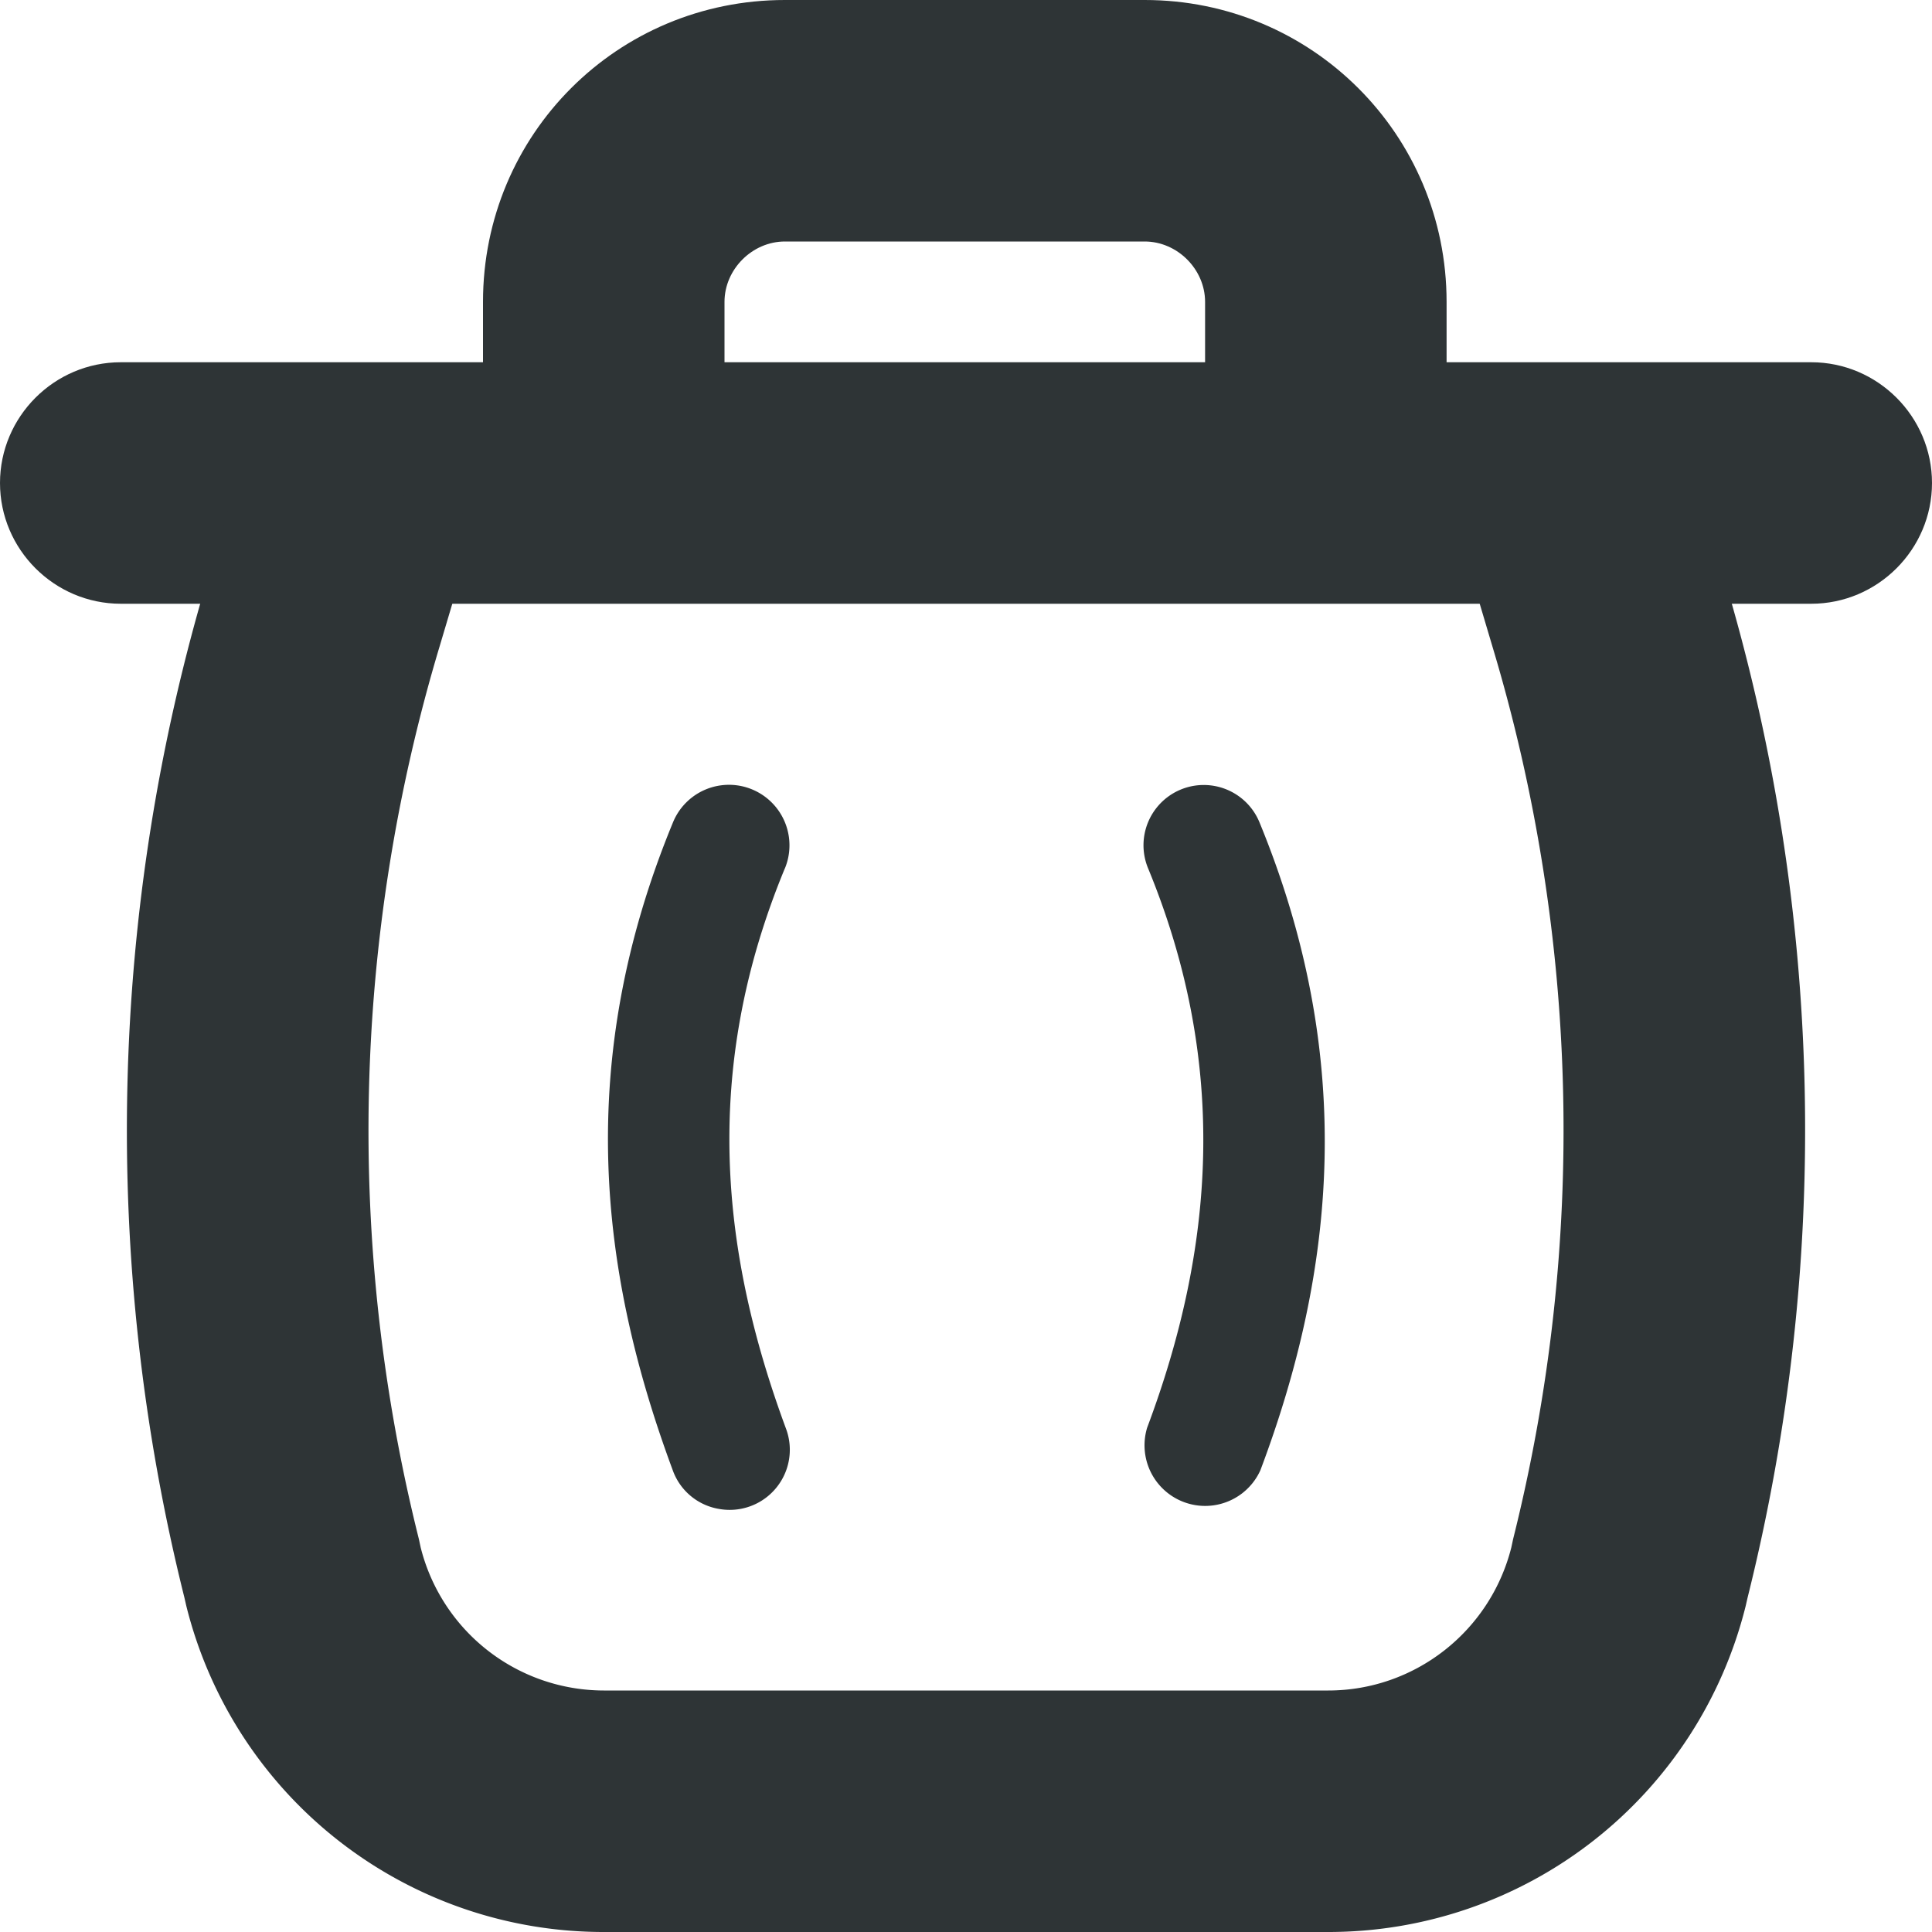 <svg xmlns="http://www.w3.org/2000/svg" width="16" height="16"><g fill="#2e3436"><path d="M1 3h14c.55 0 1 .45 1 1s-.45 1-1 1H1c-.55 0-1-.45-1-1s.45-1 1-1zm0 0"/><path d="M4 4V2.5C4 1.113 5.113 0 6.5 0h2.98c1.383 0 2.5 1.113 2.5 2.5V4h-2V2.5c0-.27-.23-.5-.5-.5H6.5c-.27 0-.5.23-.5.5V4zm0 0"/><path d="m3.957 4.29-.316 1.062a13.936 13.936 0 0 0-.172 7.394l.015.07A1.566 1.566 0 0 0 5 14h6c.715 0 1.34-.488 1.516-1.184l.015-.07c.61-2.437.551-4.992-.172-7.394l-.316-1.063 1.914-.578.32 1.066c.825 2.746.891 5.668.196 8.453l-.016.07A3.56 3.56 0 0 1 11 16H5a3.56 3.56 0 0 1-3.457-2.7l-.016-.07a15.963 15.963 0 0 1 .196-8.453l.32-1.066zm0 0"/><path d="M6.5 7.191c-.695 1.68-.527 3.188.008 4.637a.498.498 0 0 1-.555.668.493.493 0 0 1-.383-.324c-.605-1.633-.816-3.375.004-5.363a.5.5 0 0 1 .926.383zm3.93-.382c.8 1.945.636 3.699.008 5.367a.502.502 0 0 1-.938-.352c.55-1.465.684-2.992.008-4.633a.499.499 0 1 1 .922-.382zm0 0"/></g></svg>
